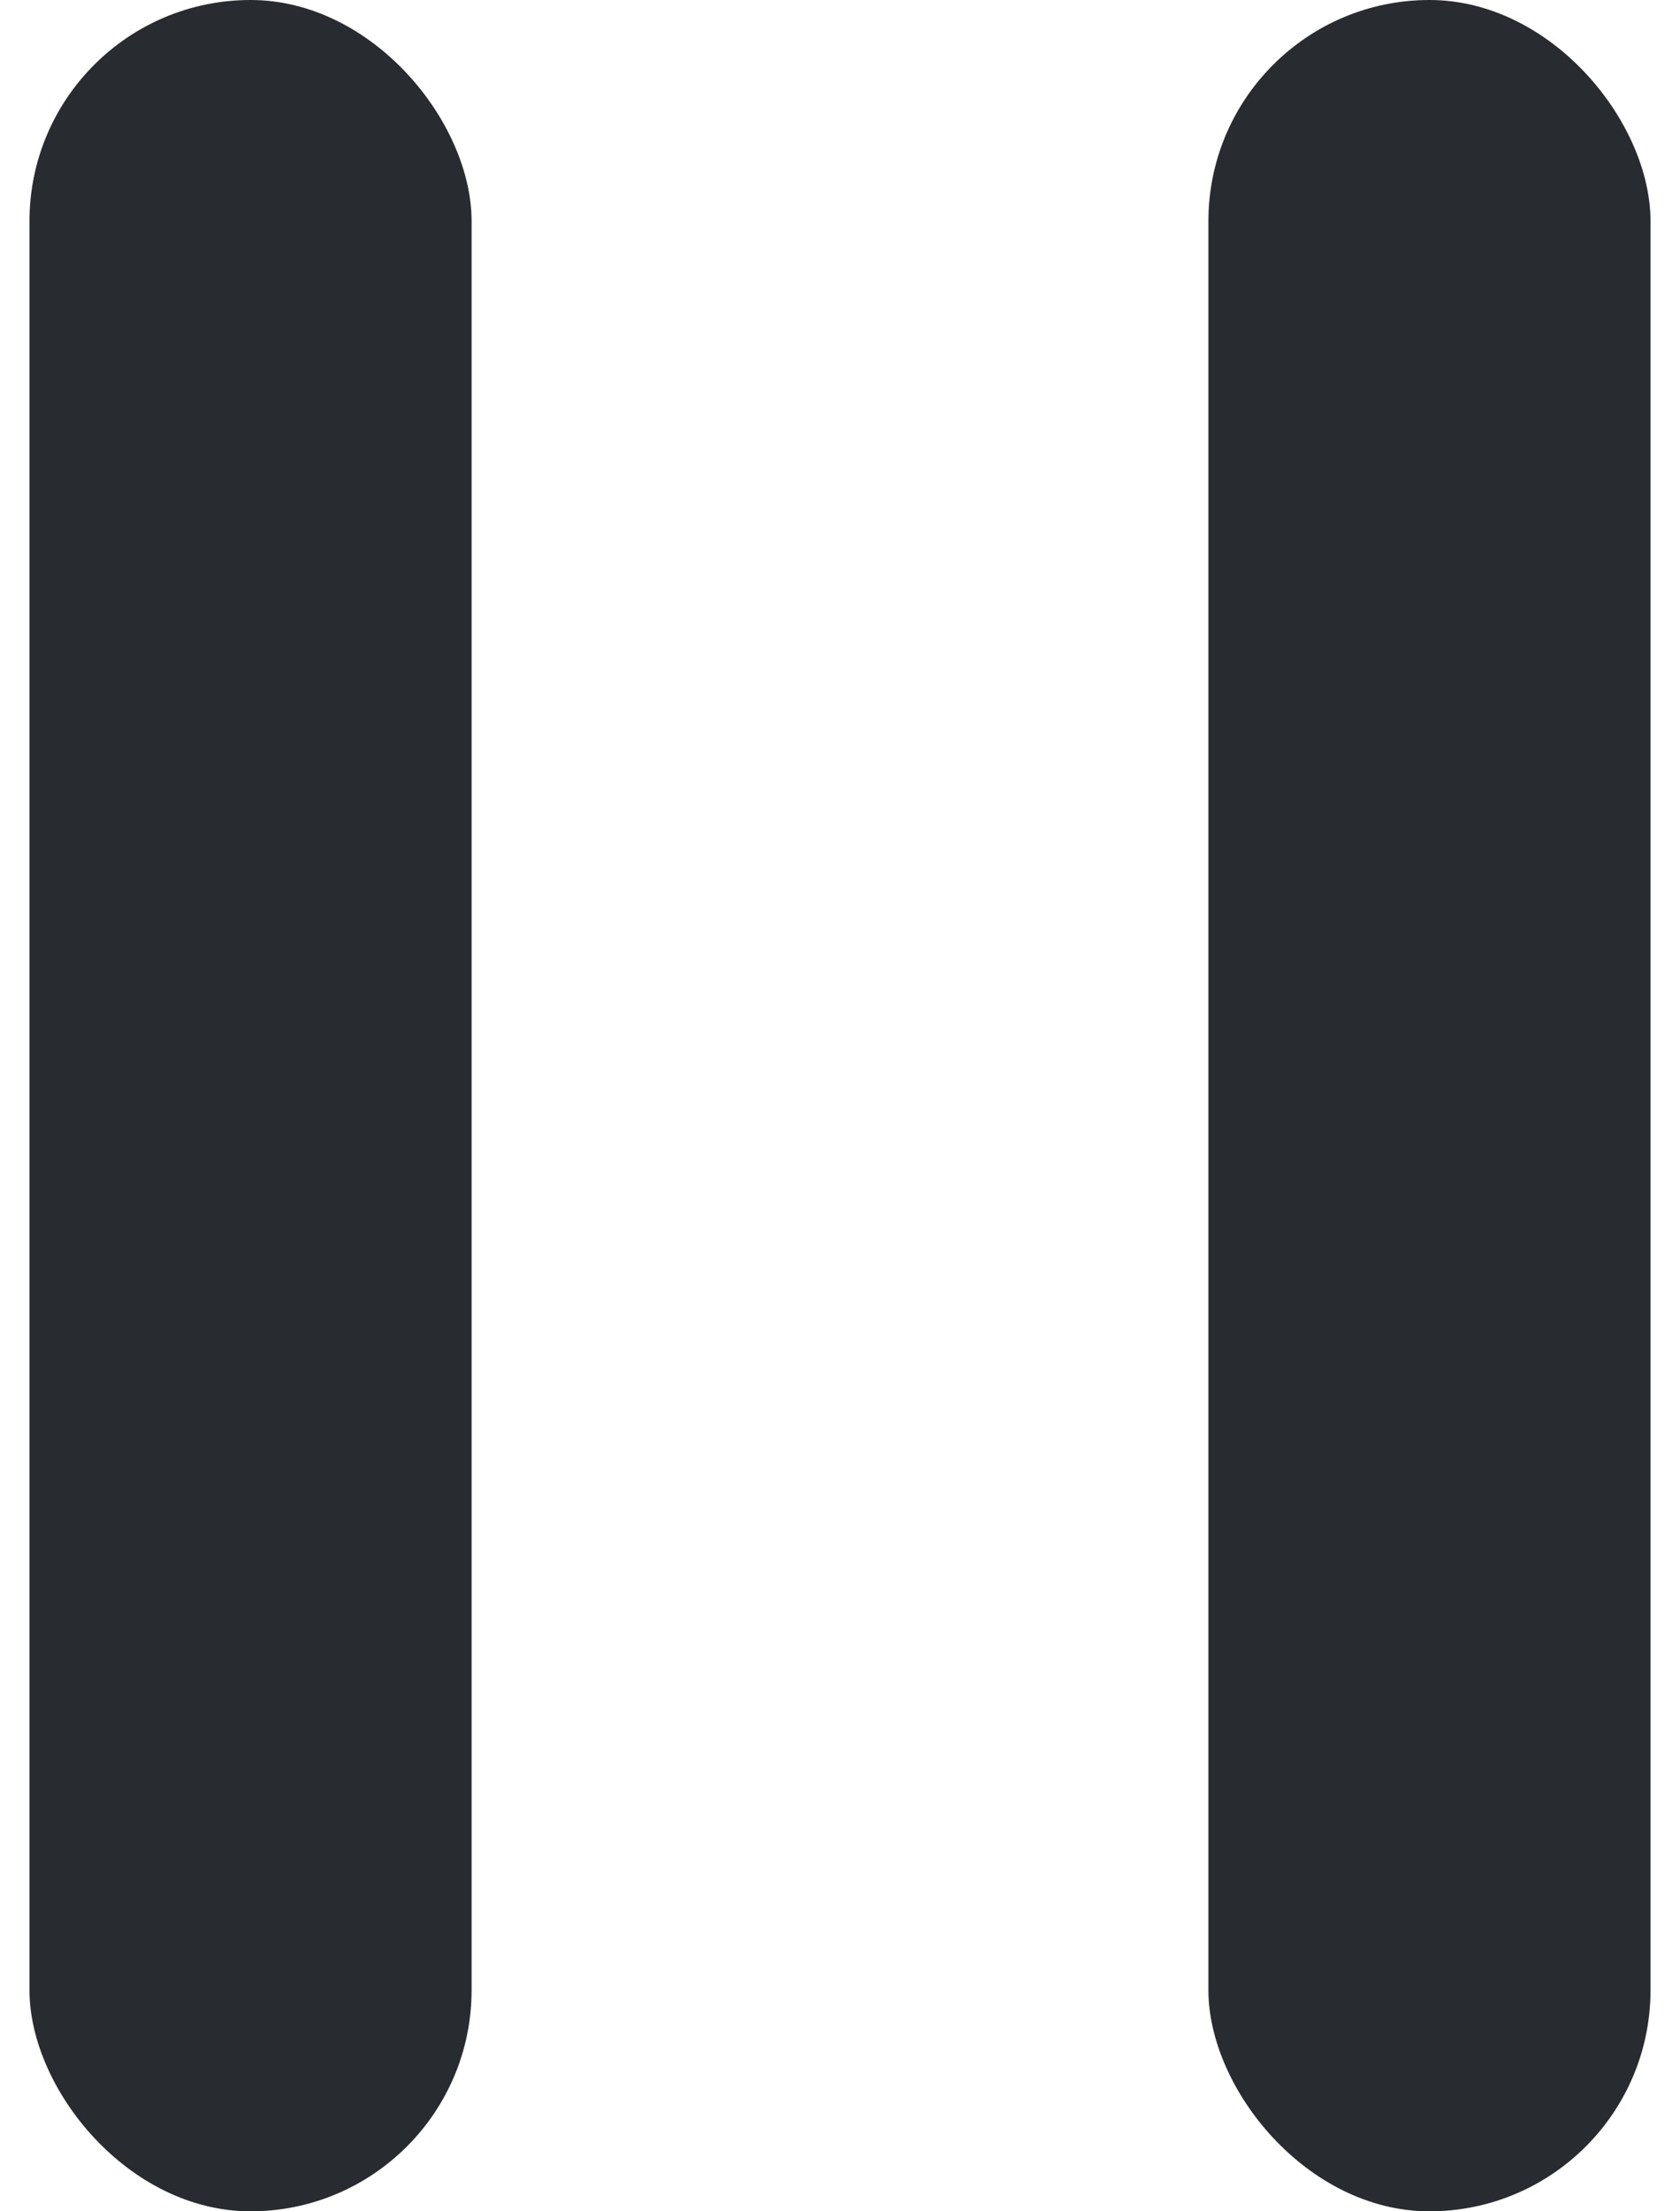 <svg width="38" height="50" viewBox="0 0 38 50" fill="none" xmlns="http://www.w3.org/2000/svg">
<rect x="0.667" width="10" height="50" rx="5" fill="#282B30"/>
<rect x="27.333" width="10" height="50" rx="5" fill="#282B30"/>
</svg>
